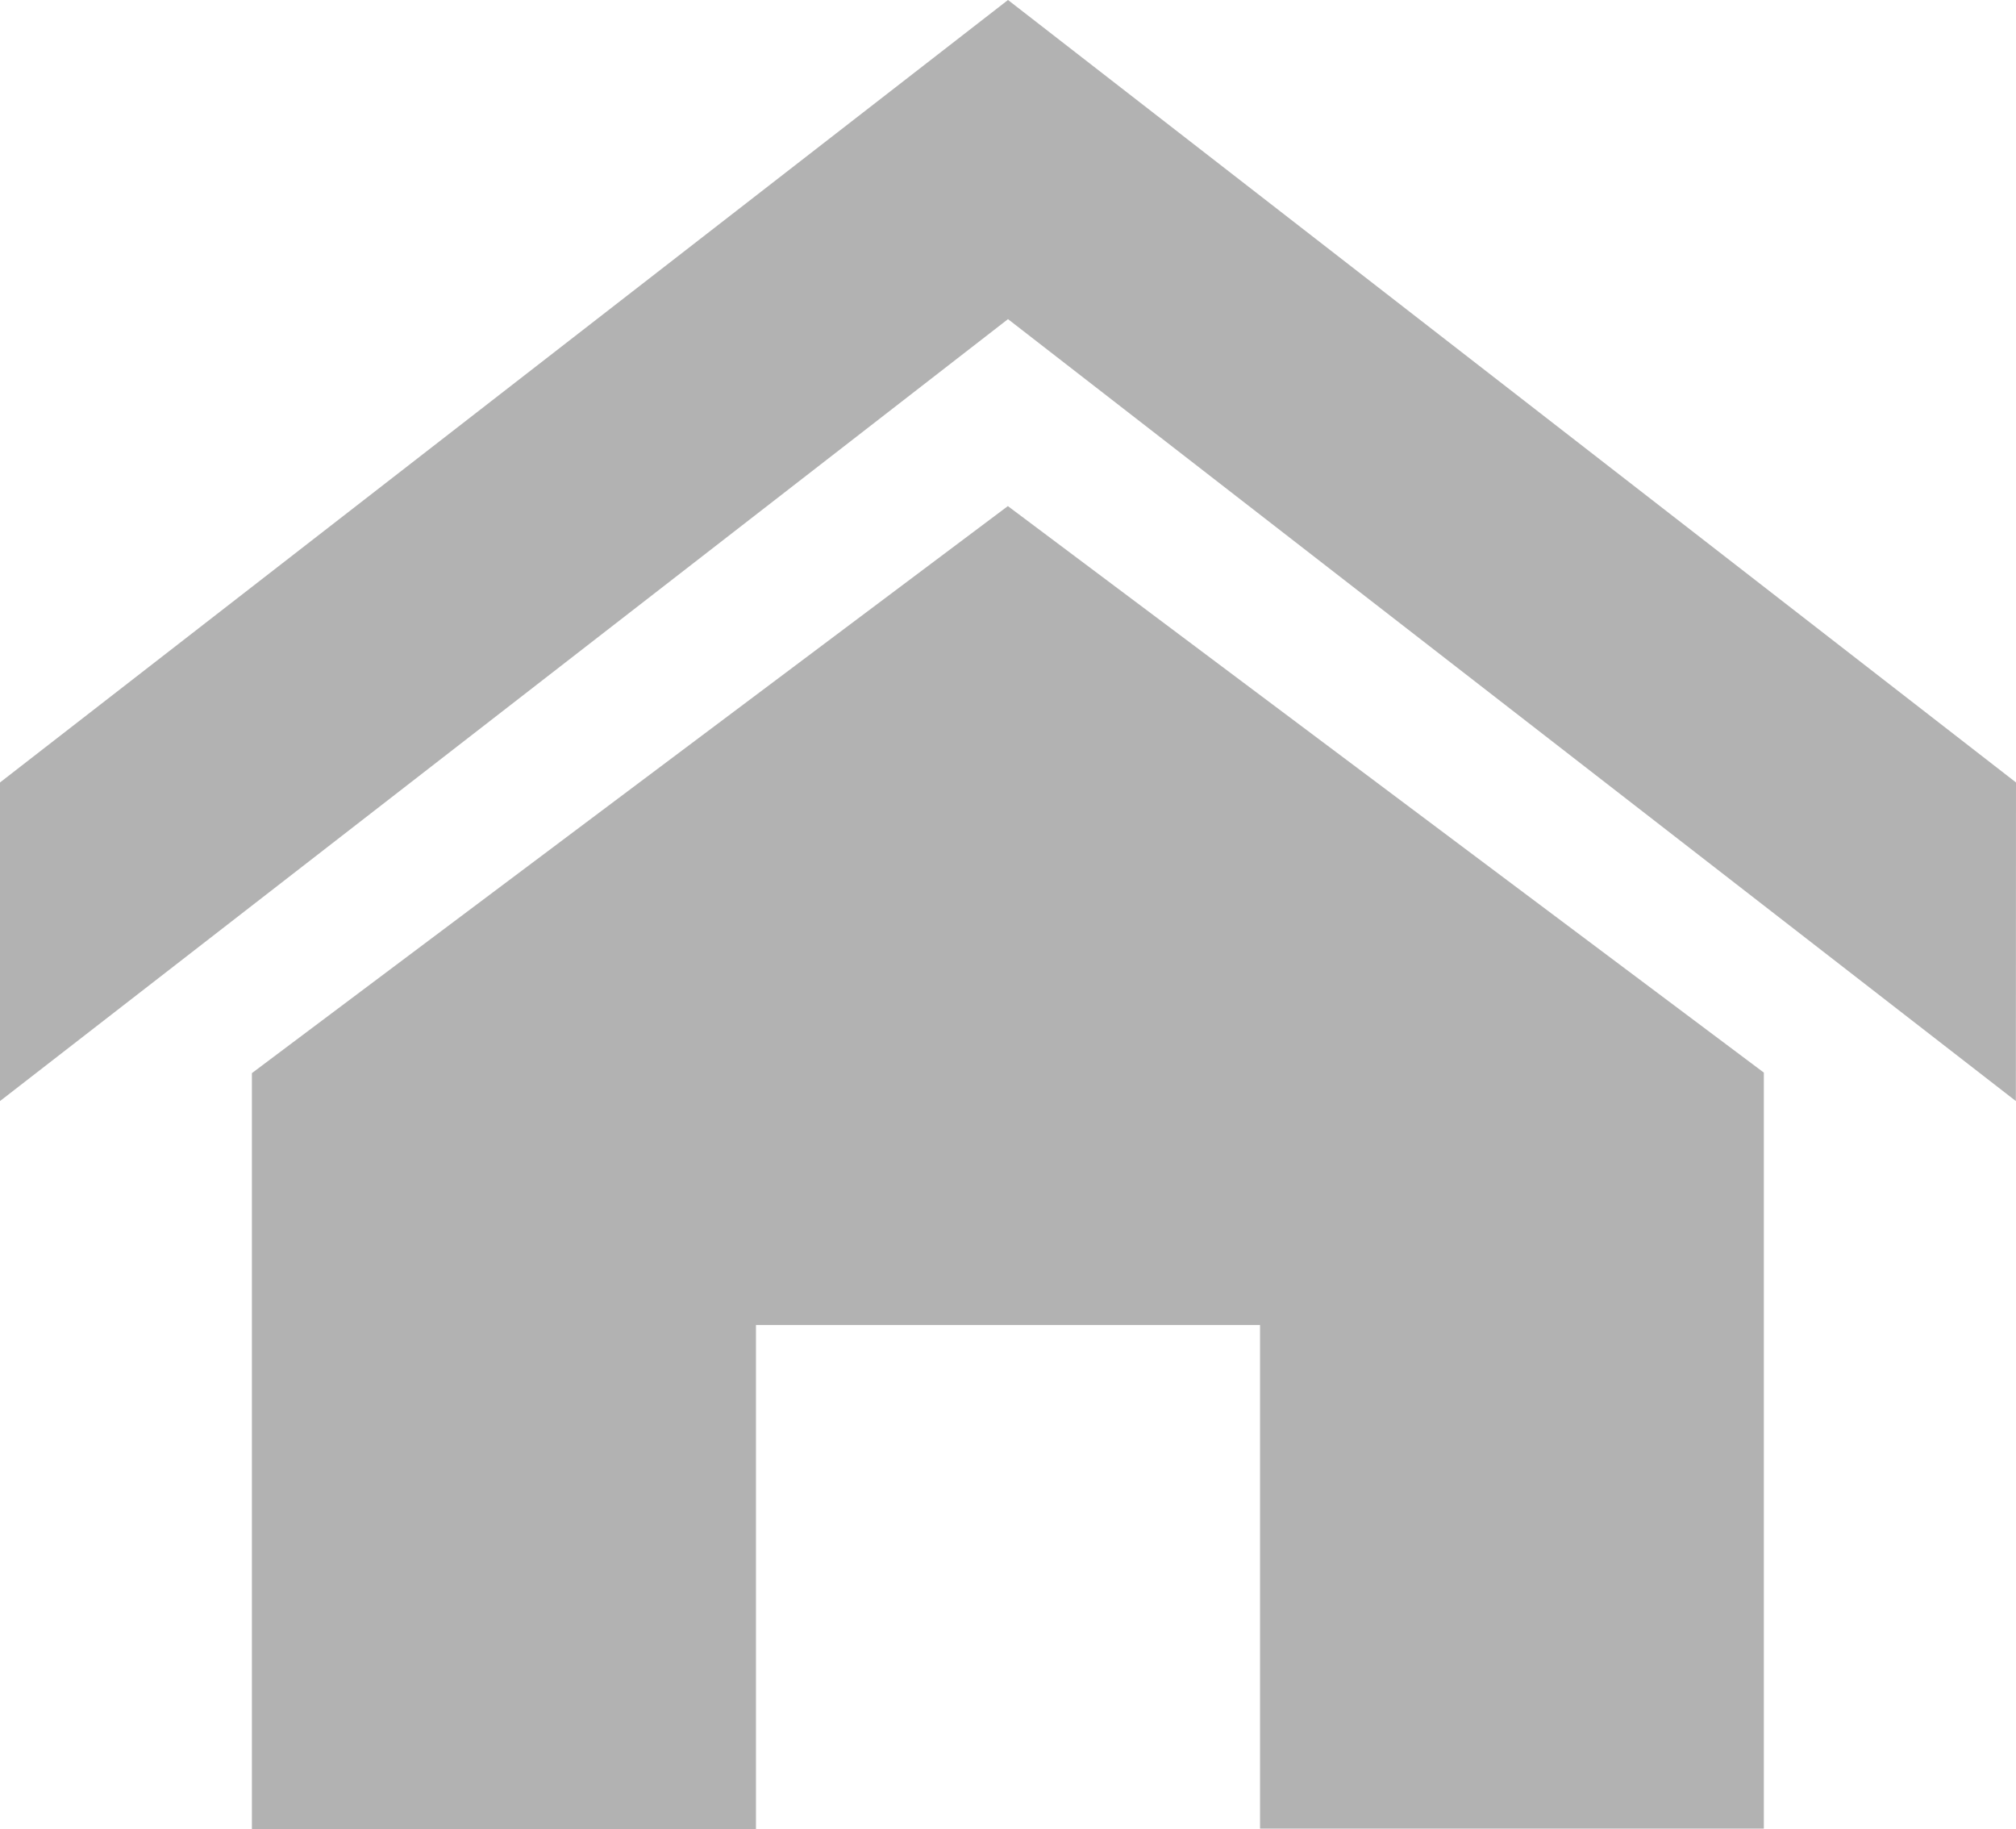 <svg xmlns="http://www.w3.org/2000/svg" width="15.086" height="13.686" viewBox="0 0 15.086 13.686">
  <path id="Icon_metro-home" data-name="Icon metro-home" d="M17.656,11.1,10.114,5.249,2.571,11.1V8.716l7.543-5.855,7.543,5.855Zm-1.886-.213v5.657H12V12.776H8.228v3.771H4.456V10.891l5.657-4.243Z" transform="translate(-2.571 -2.861)" fill="#b2b2b2"/>
</svg>
